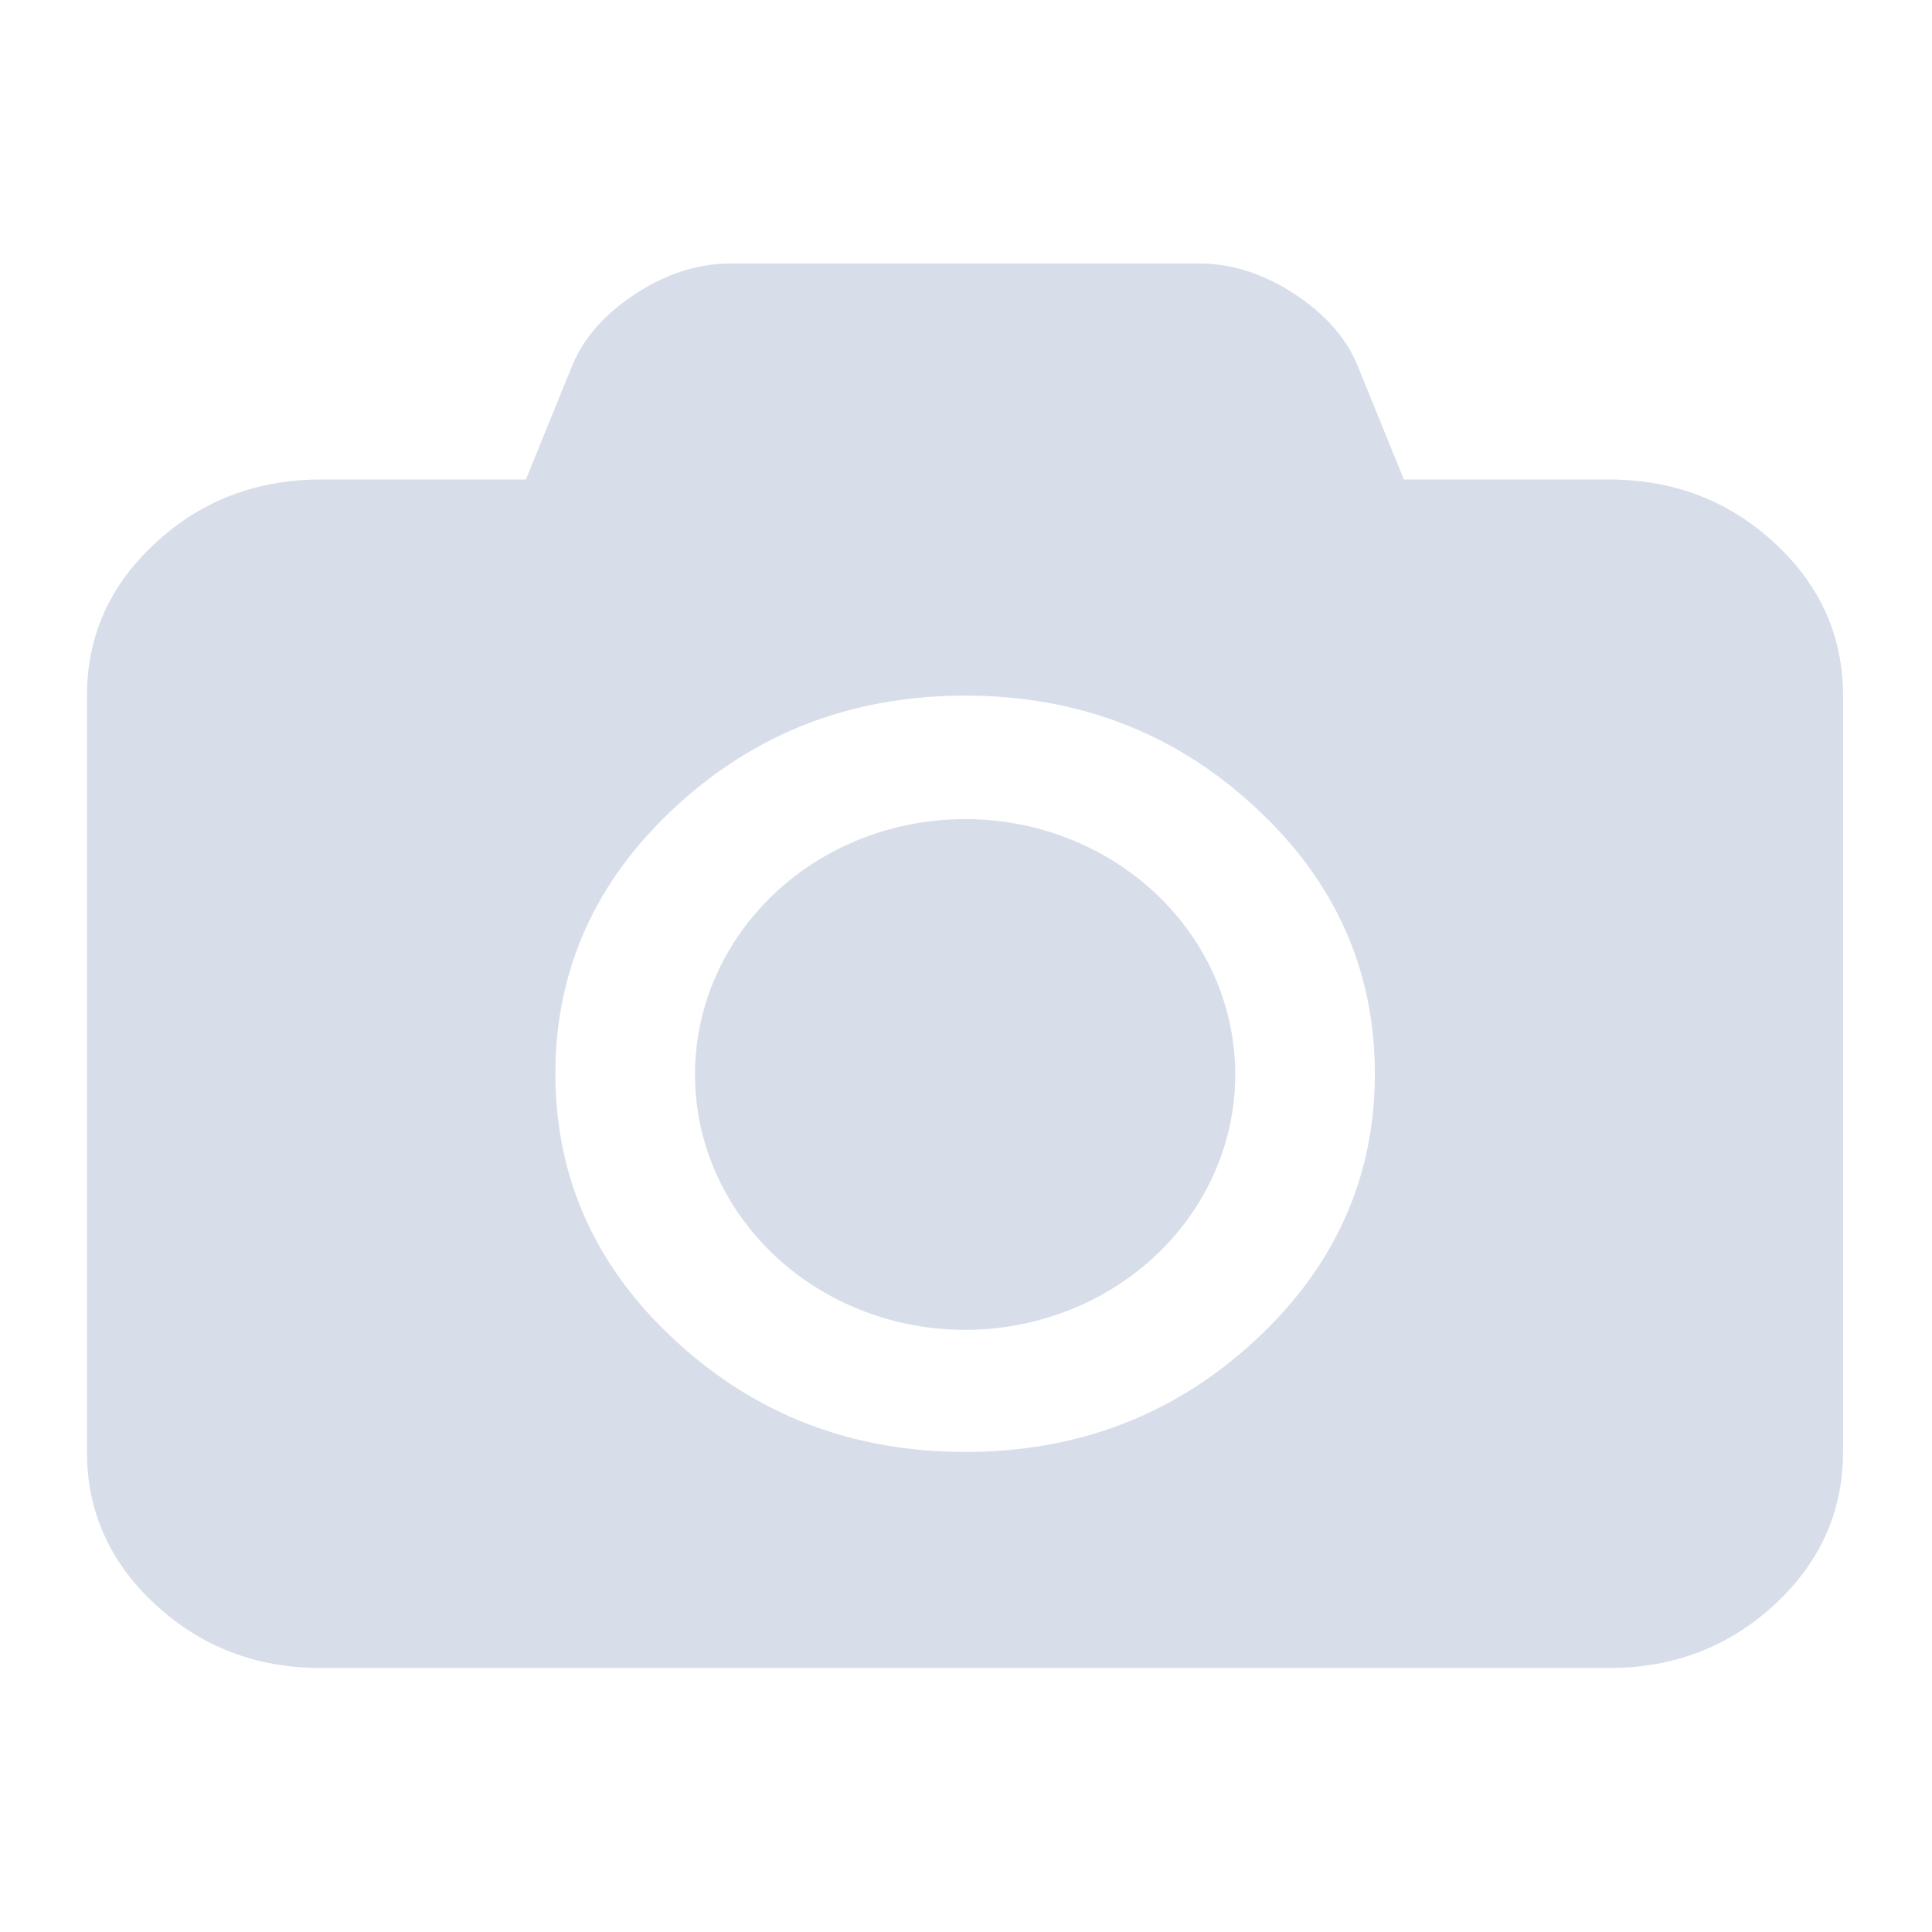 <svg viewBox="0 0 22 22" xmlns="http://www.w3.org/2000/svg">
 <g transform="matrix(.769 0 0 .727 -21.198 2.777)" fill="#d8dee9">
  <path d="m51.39 3.691c0.957 0 1.774 0.331 2.451 0.992s1.016 1.459 1.016 2.393v11.846c0 0.934-0.339 1.732-1.016 2.393s-1.494 0.992-2.451 0.992h-19.07c-0.957 0-1.774-0.331-2.451-0.992s-1.016-1.459-1.016-2.393v-11.846c0-0.934 0.339-1.732 1.016-2.393s1.494-0.992 2.451-0.992h3.033l0.691-1.798c0.172-0.432 0.485-0.804 0.941-1.117s0.923-0.469 1.402-0.469h6.933c0.478 0 0.946 0.156 1.402 0.469s0.77 0.685 0.941 1.117l0.691 1.798zm-9.533 15.231c1.67 0 3.099-0.58 4.286-1.739s1.781-2.554 1.781-4.184c0-1.631-0.594-3.03-1.781-4.184-1.187-1.159-2.616-1.739-4.286-1.739s-3.099 0.58-4.286 1.739-1.781 2.554-1.781 4.184c0 1.631 0.594 3.03 1.781 4.184 1.187 1.159 2.616 1.739 4.286 1.739z"/>
  <path d="m45.857 13.01a4 4 0 1 1-8 0 4 4 0 1 1 8 0z"/>
 </g>
</svg>
